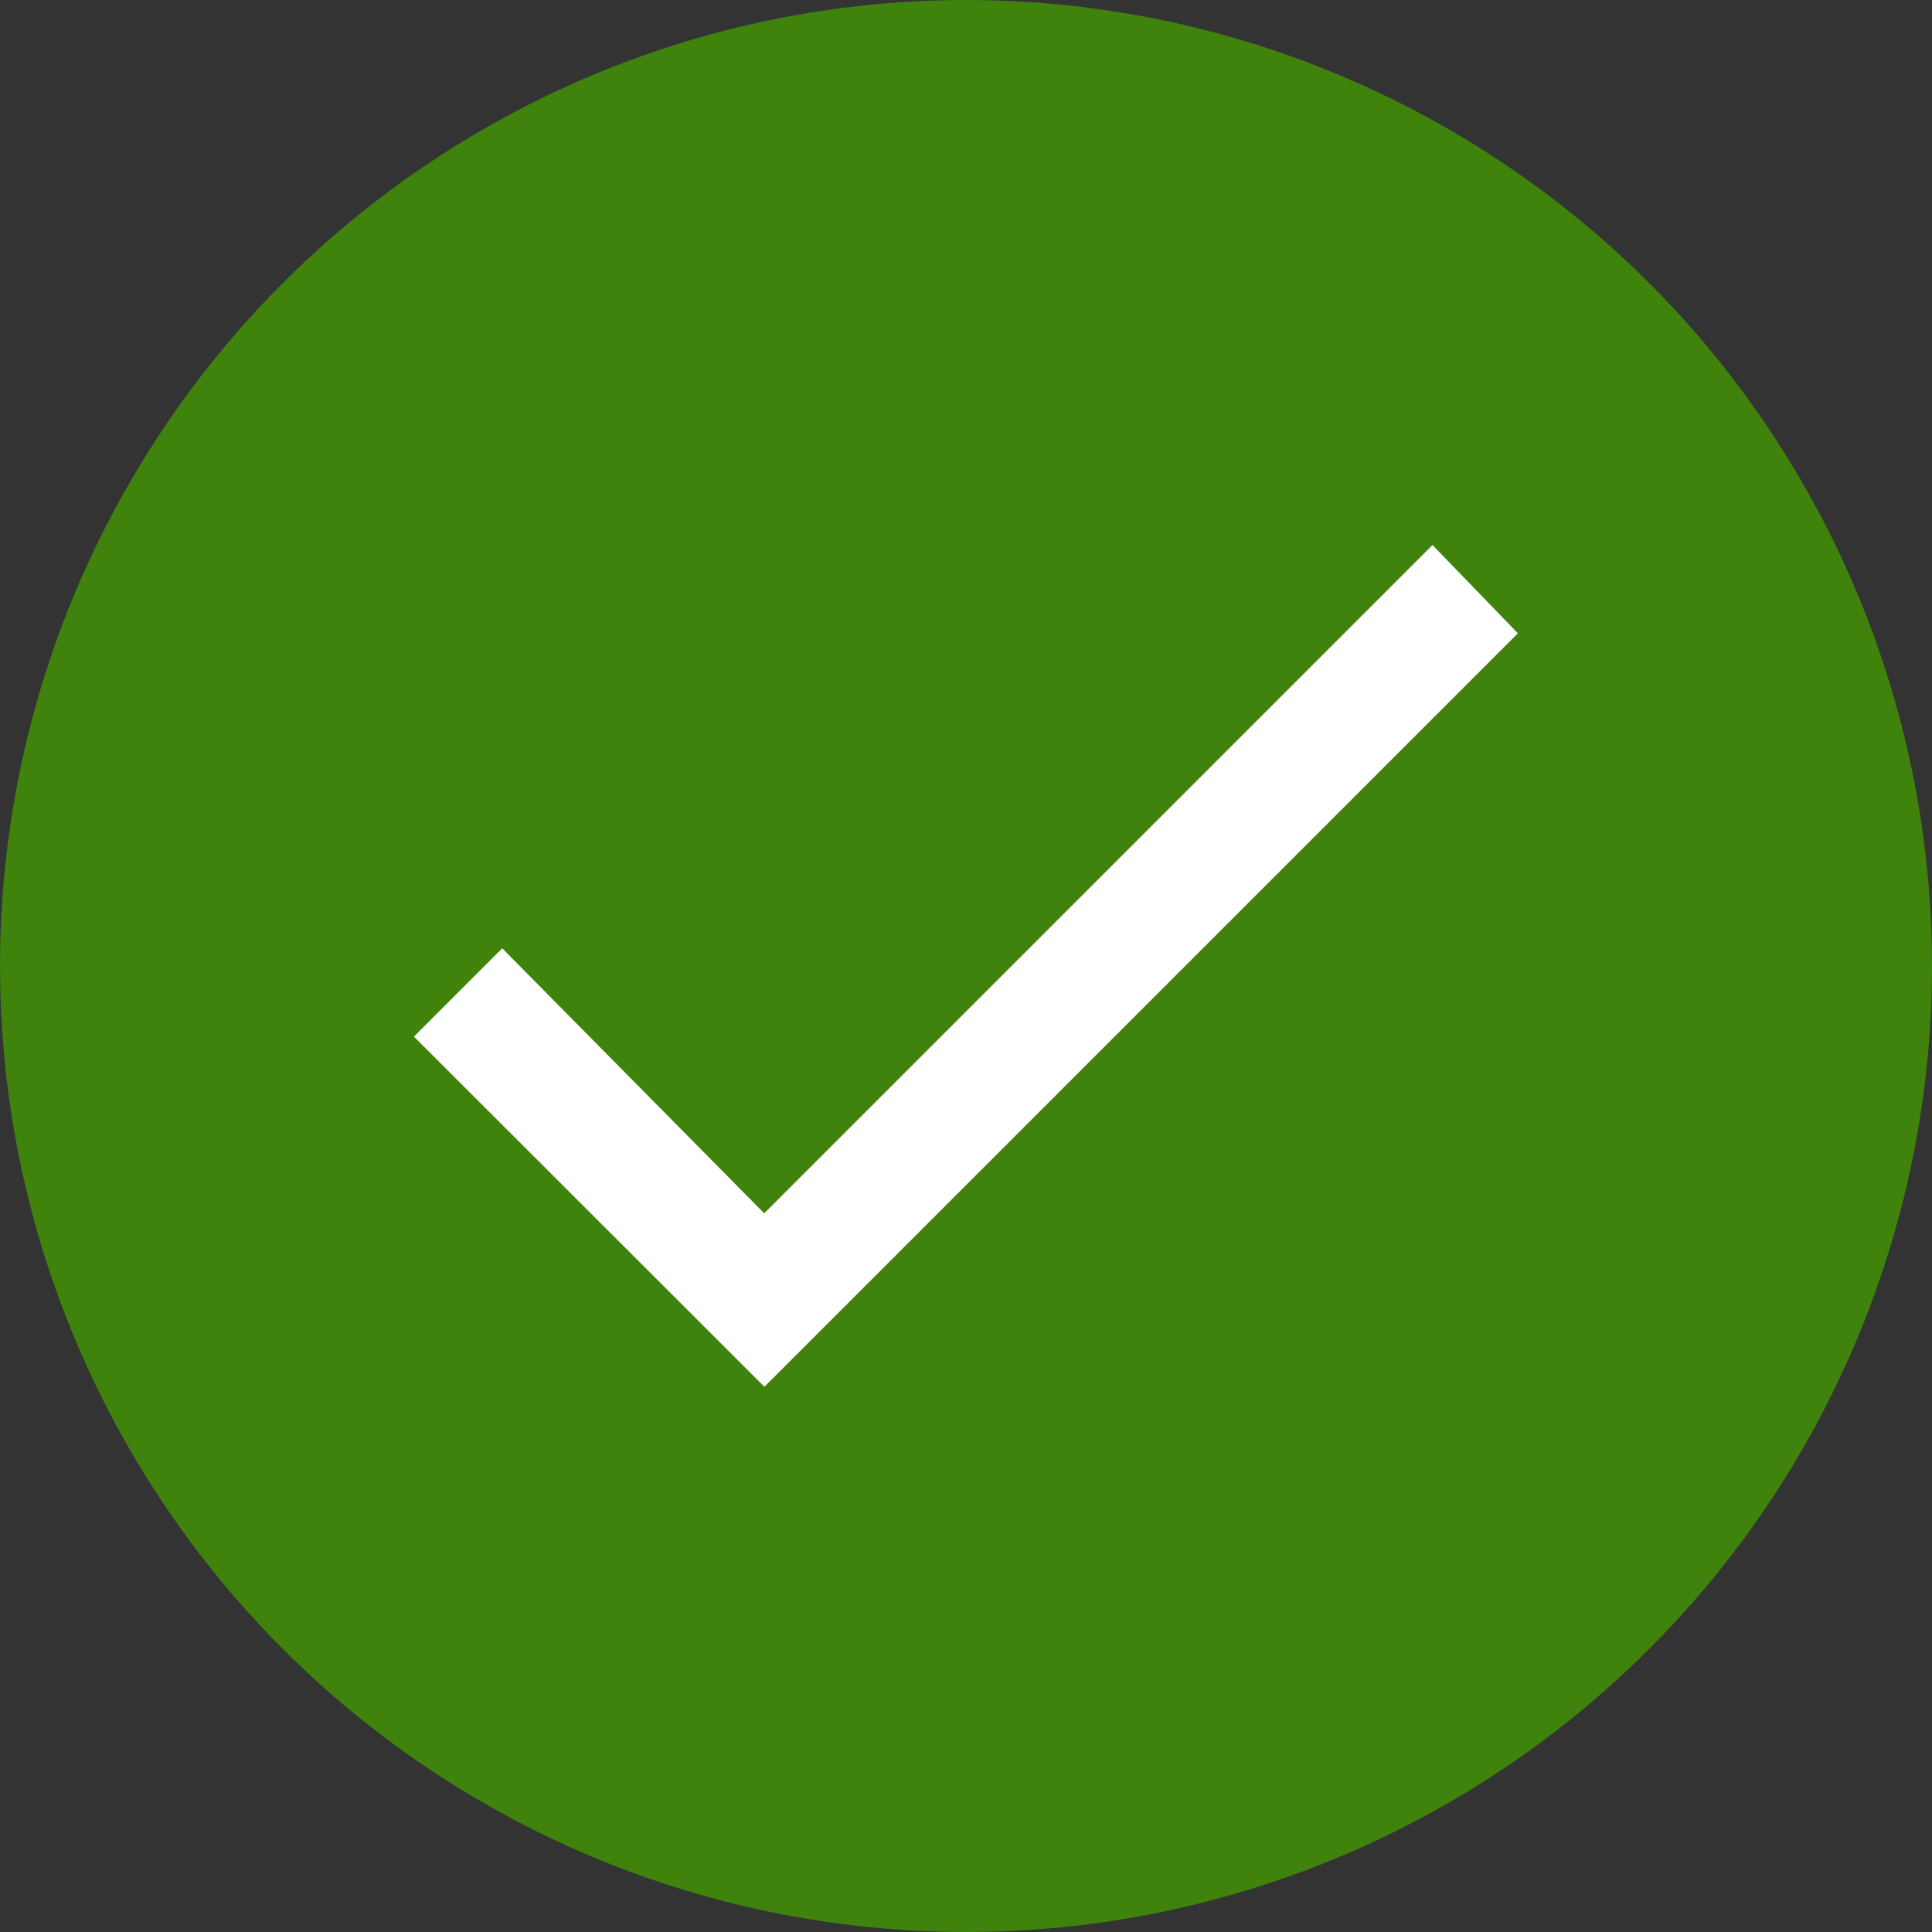 <svg xmlns="http://www.w3.org/2000/svg" width="20" height="20" viewBox="0 0 20 20">
  <rect x="0" y="0" width="20" height="20" fill="#333333" stroke="none"/>
  <g id="Group_2336" data-name="Group 2336" transform="translate(-960 -496)">
    <circle id="Ellipse_134" data-name="Ellipse 134" cx="10" cy="10" r="10" transform="translate(960 496)" fill="#3f820c"/>
    <path id="check" d="M3.626,12.074l6.918-6.918.884.914-7.8,7.8L0,10.245l.914-.914Z" transform="translate(964.285 496.486)" fill="#fff"/>
  </g>
</svg>
